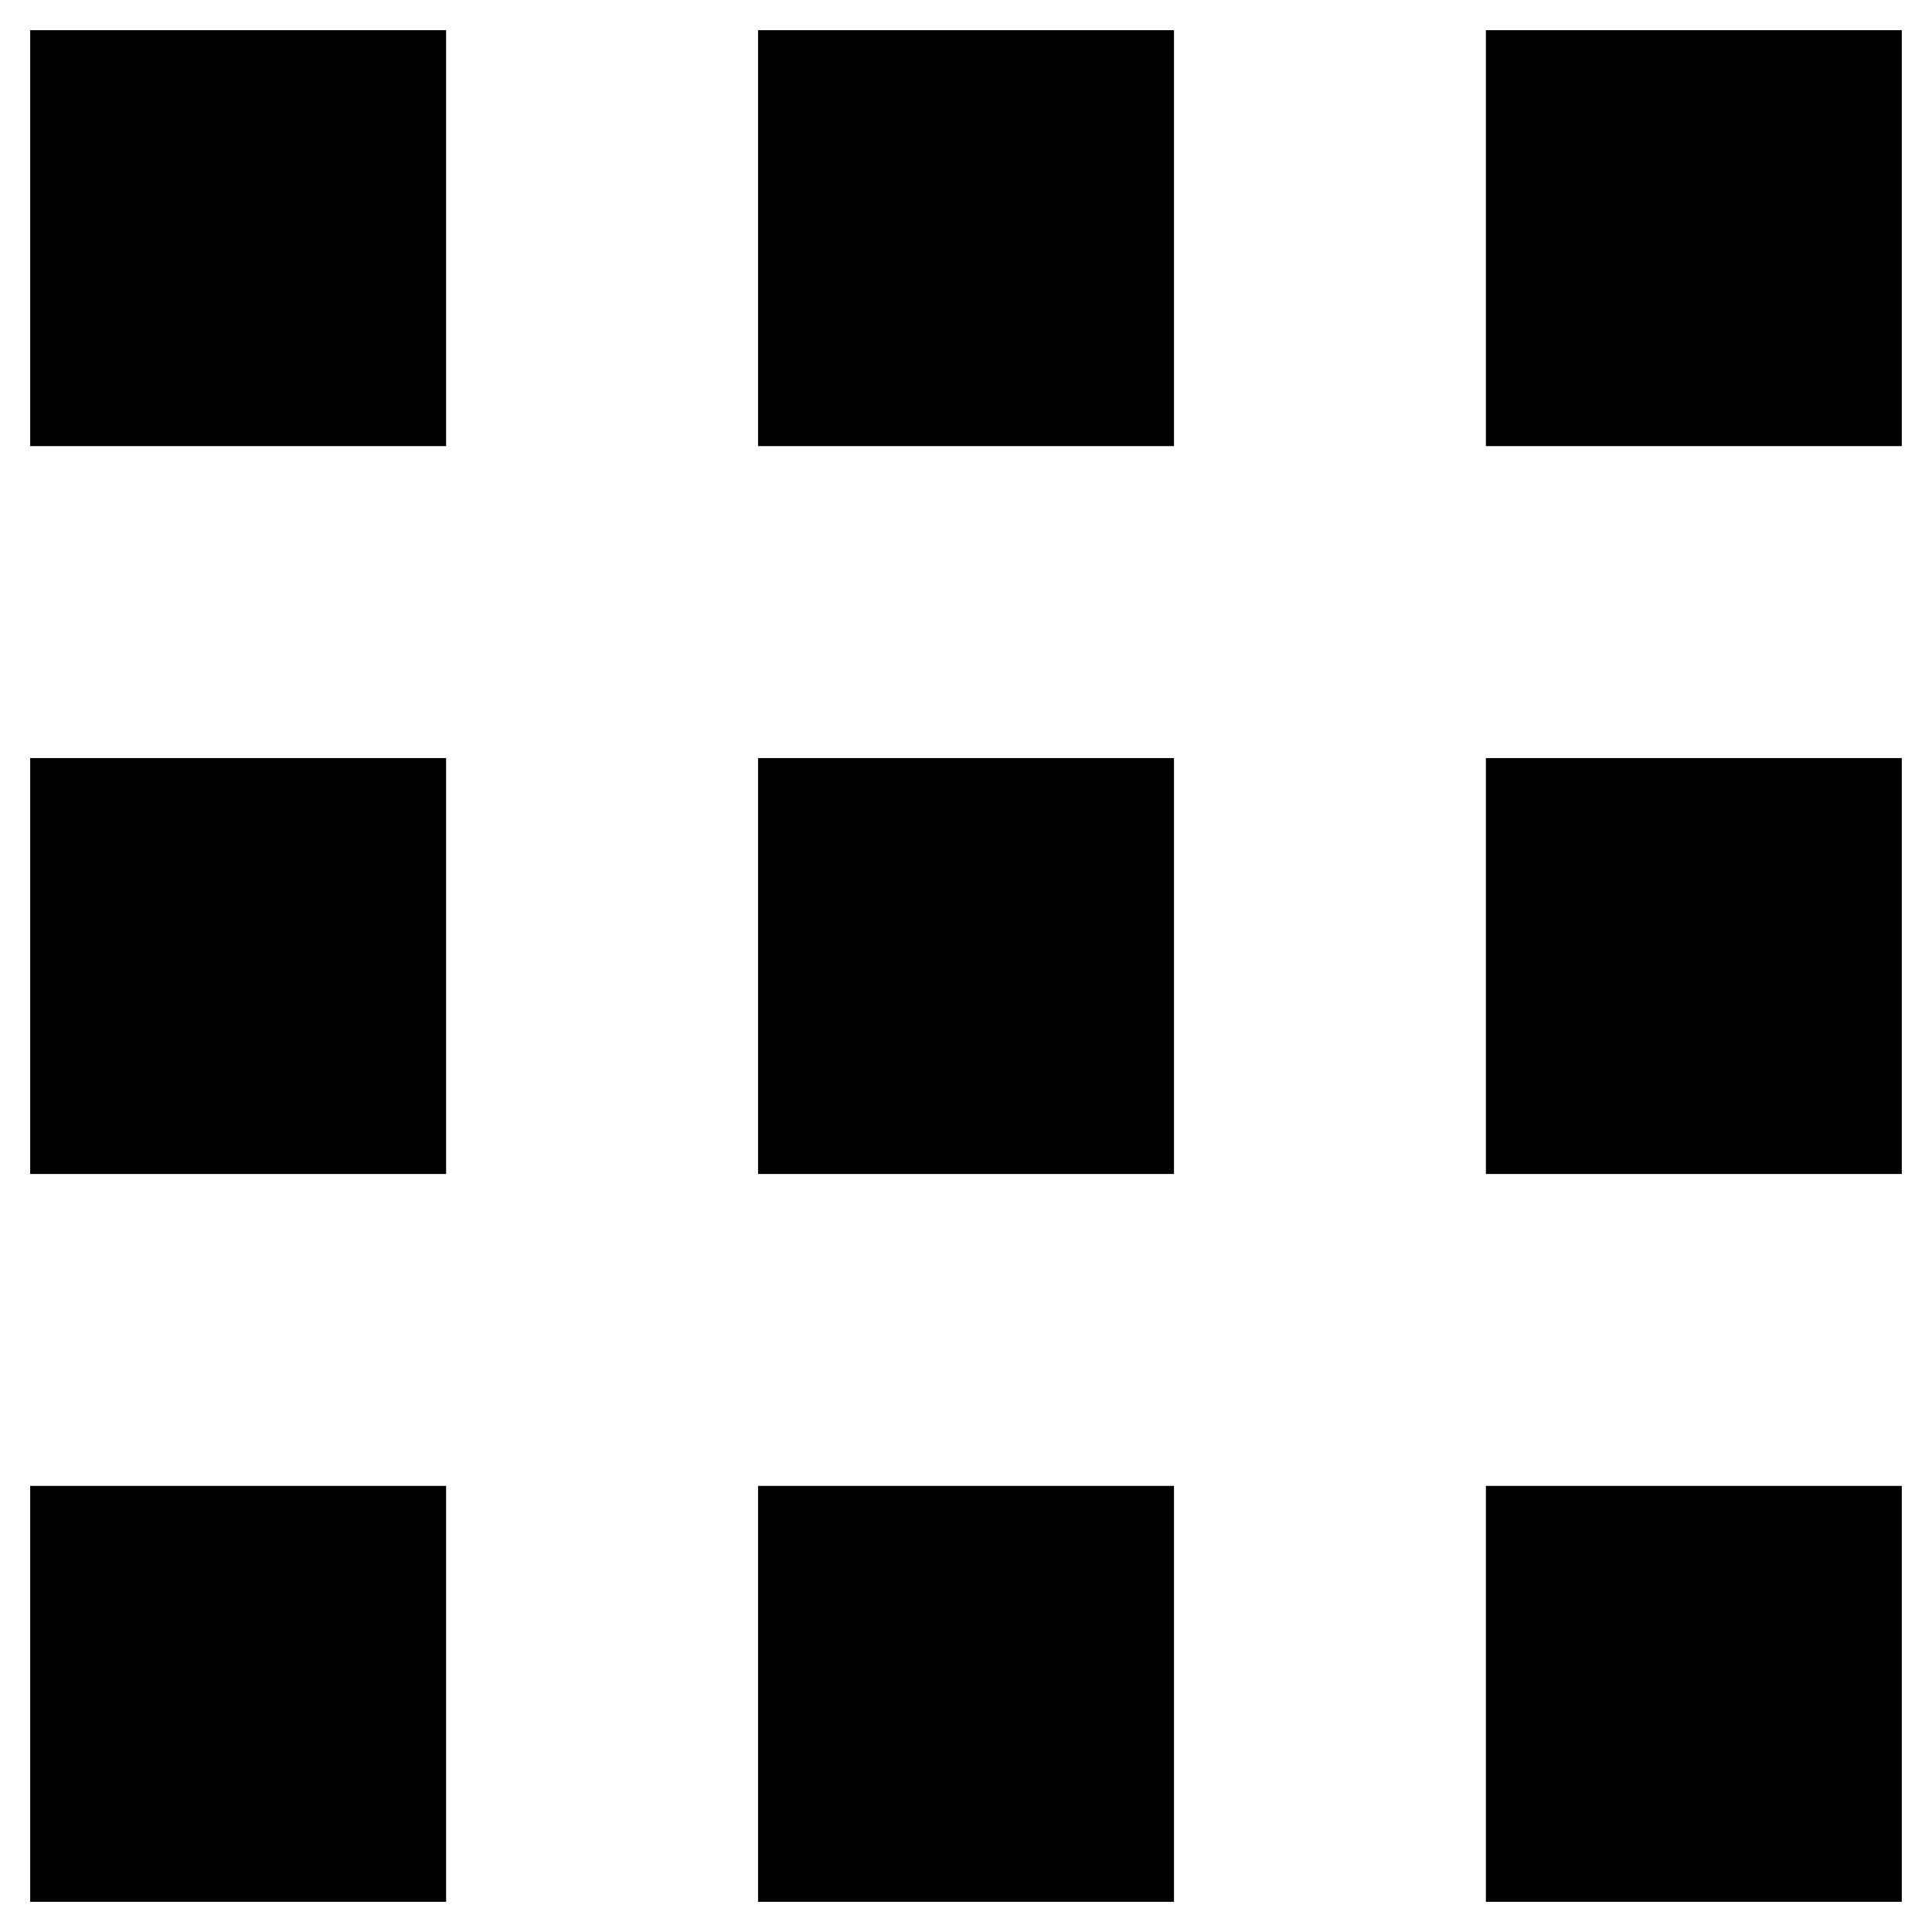 <!-- Generated by IcoMoon.io -->
<svg version="1.1" xmlns="http://www.w3.org/2000/svg" width="32" height="32" viewBox="0 0 32 32">
<title>grid</title>
<path d="M0.5 0.5h6.889v6.889h-6.889v-6.889z"></path>
<path d="M12.556 0.5h6.889v6.889h-6.889v-6.889z"></path>
<path d="M24.611 0.5h6.889v6.889h-6.889v-6.889z"></path>
<path d="M0.5 12.556h6.889v6.889h-6.889v-6.889z"></path>
<path d="M12.556 12.556h6.889v6.889h-6.889v-6.889z"></path>
<path d="M24.611 12.556h6.889v6.889h-6.889v-6.889z"></path>
<path d="M0.5 24.611h6.889v6.889h-6.889v-6.889z"></path>
<path d="M12.556 24.611h6.889v6.889h-6.889v-6.889z"></path>
<path d="M24.611 24.611h6.889v6.889h-6.889v-6.889z"></path>
</svg>
